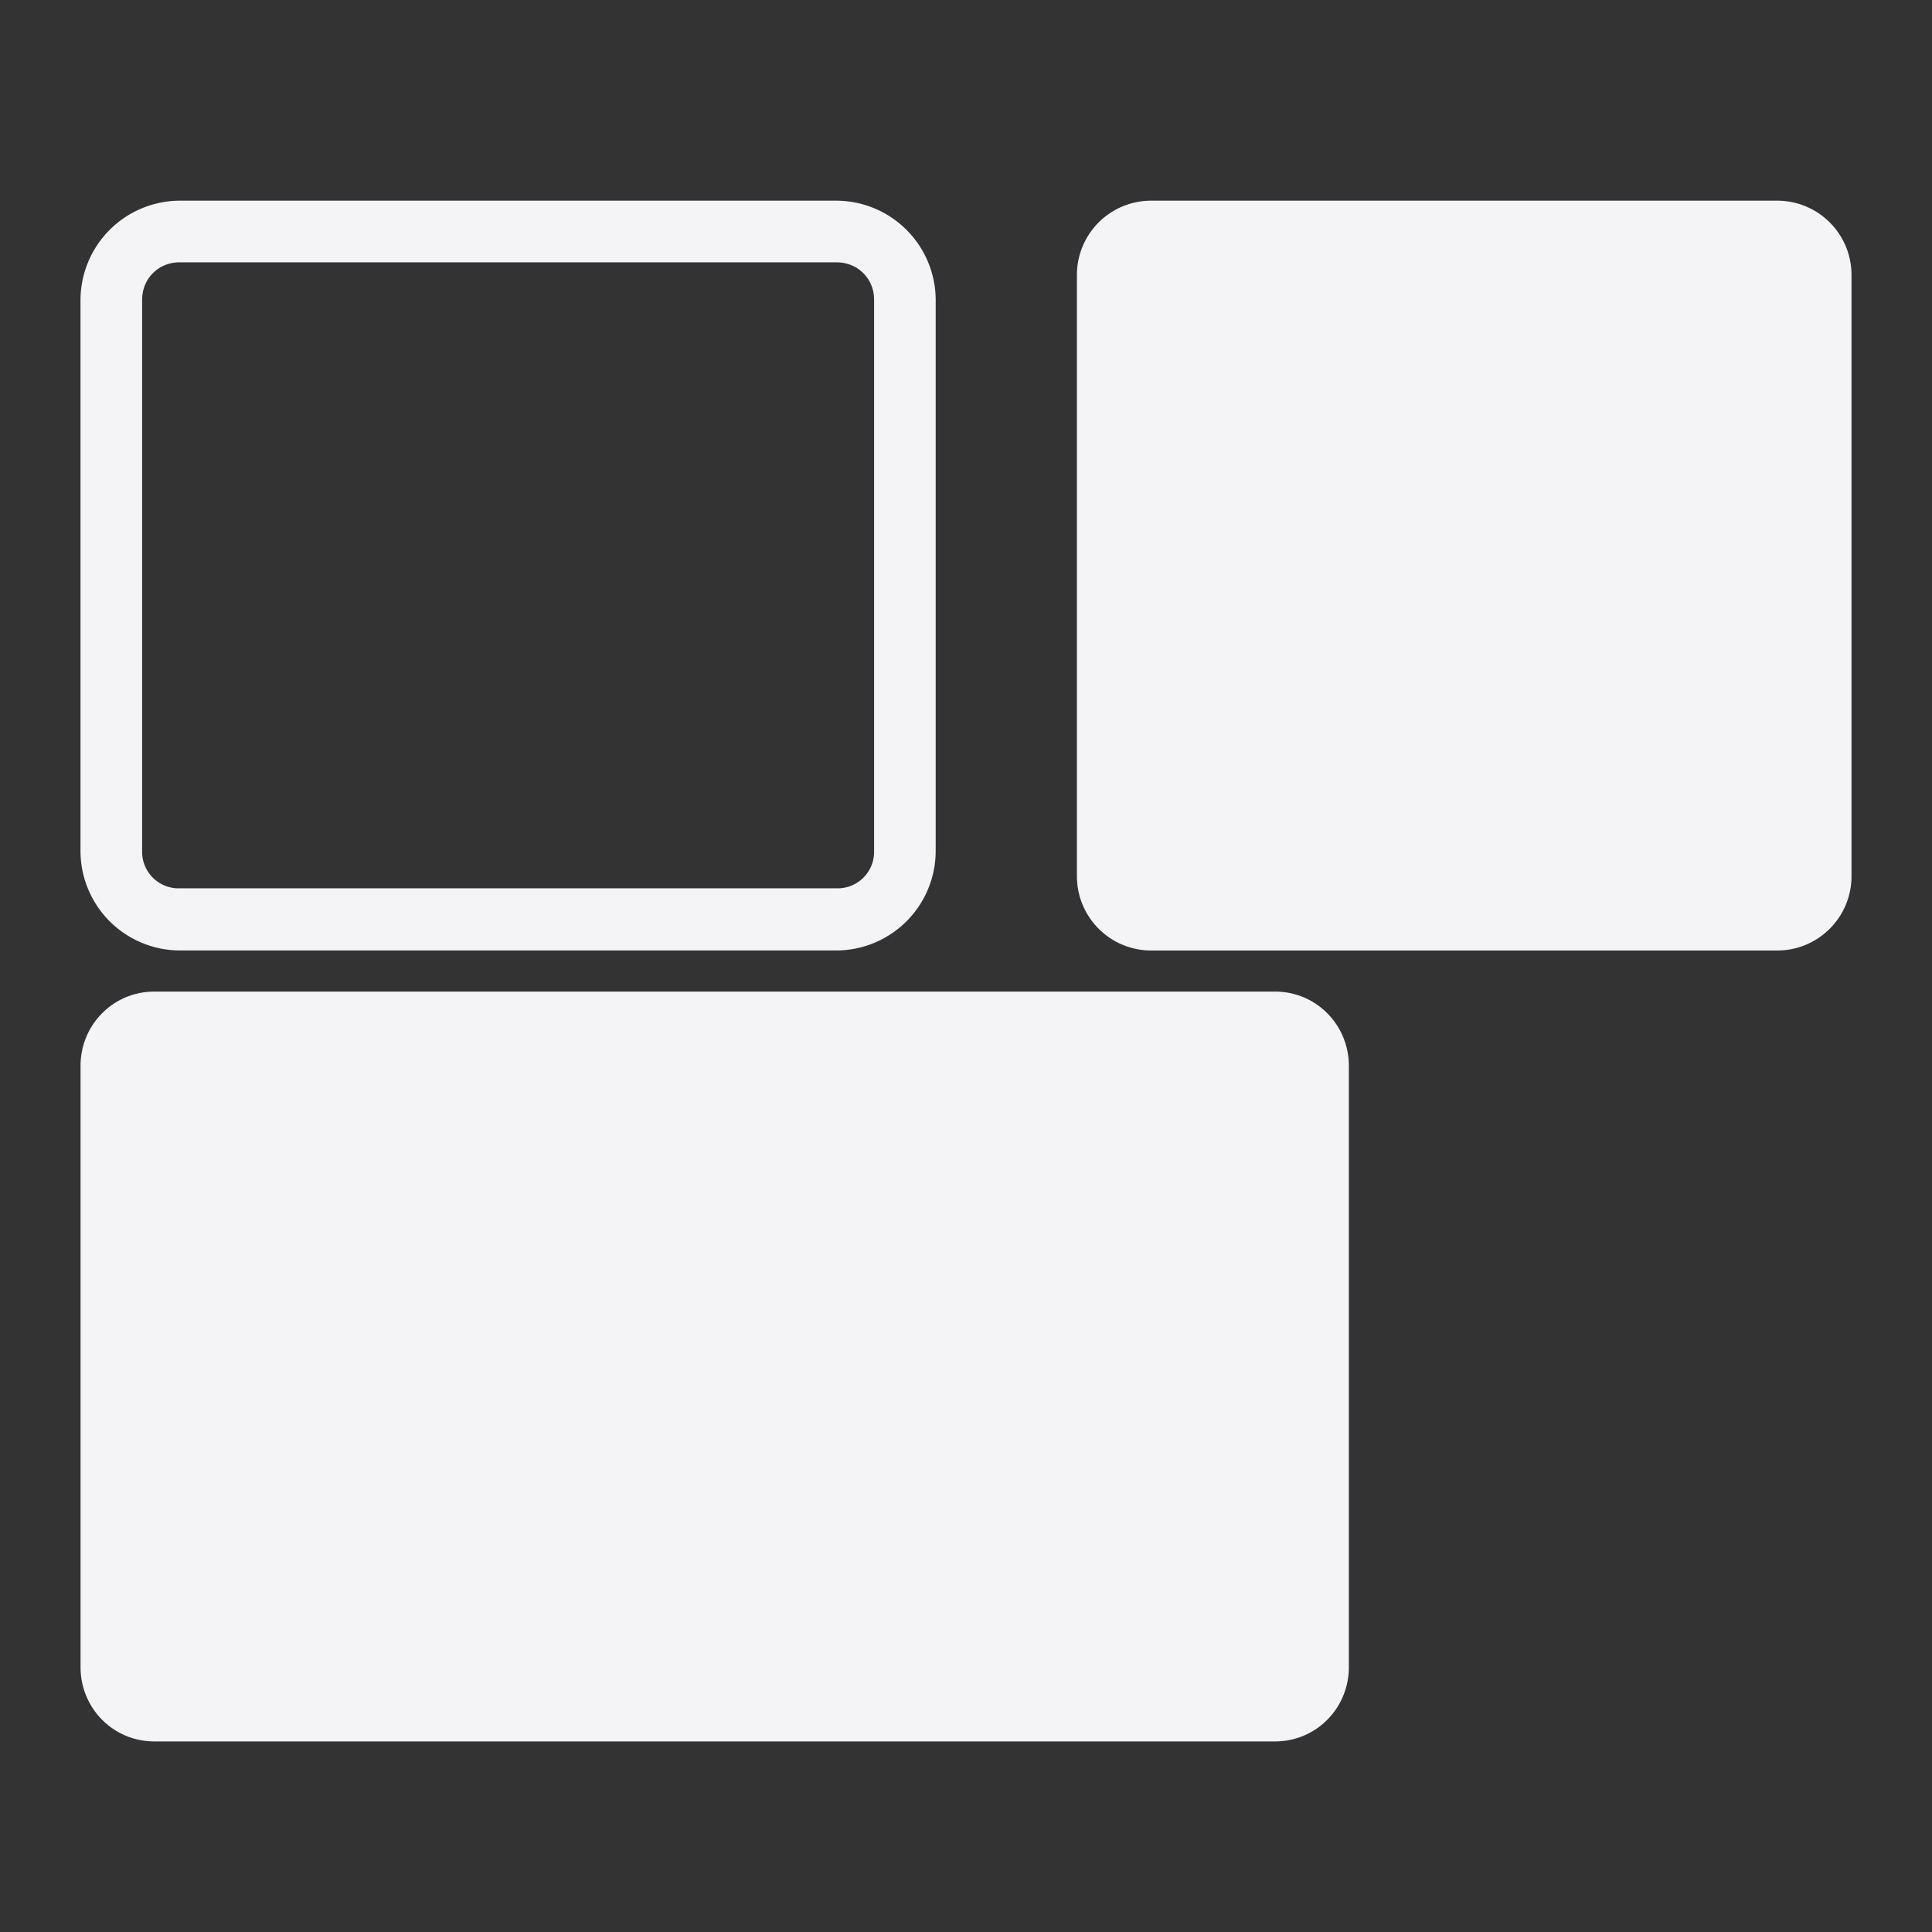 <svg xmlns="http://www.w3.org/2000/svg" width="48" height="48">
    <rect width="100%" height="100%" fill="#333333" stroke="none"/>
    <path d="M4.461 4.986A2.475 2.475 0 0 0 2 7.447v13.707a2.475 2.475 0 0 0 2.461 2.46h16.325a2.475 2.475 0 0 0 2.461-2.46V7.447a2.475 2.475 0 0 0-2.46-2.461H4.46zm24.14 0c-1.02 0-1.845.825-1.845 1.846v14.937c0 1.02.825 1.846 1.846 1.846h15.552c1.02 0 1.846-.826 1.846-1.846V6.832c0-1.02-.825-1.846-1.846-1.846H28.602zM4.462 6.518h16.325c.524 0 .93.405.93.93v13.706a.906.906 0 0 1-.93.916H4.461a.906.906 0 0 1-.93-.916V7.447c0-.524.407-.93.93-.93zm-.628 18.118c-1.02 0-1.833.825-1.833 1.846v14.937c0 1.02.812 1.846 1.833 1.846h27.845c1.02 0 1.833-.825 1.833-1.846V26.482c0-1.02-.812-1.846-1.833-1.846H3.833z" fill="#f4f4f7"/>
</svg>
